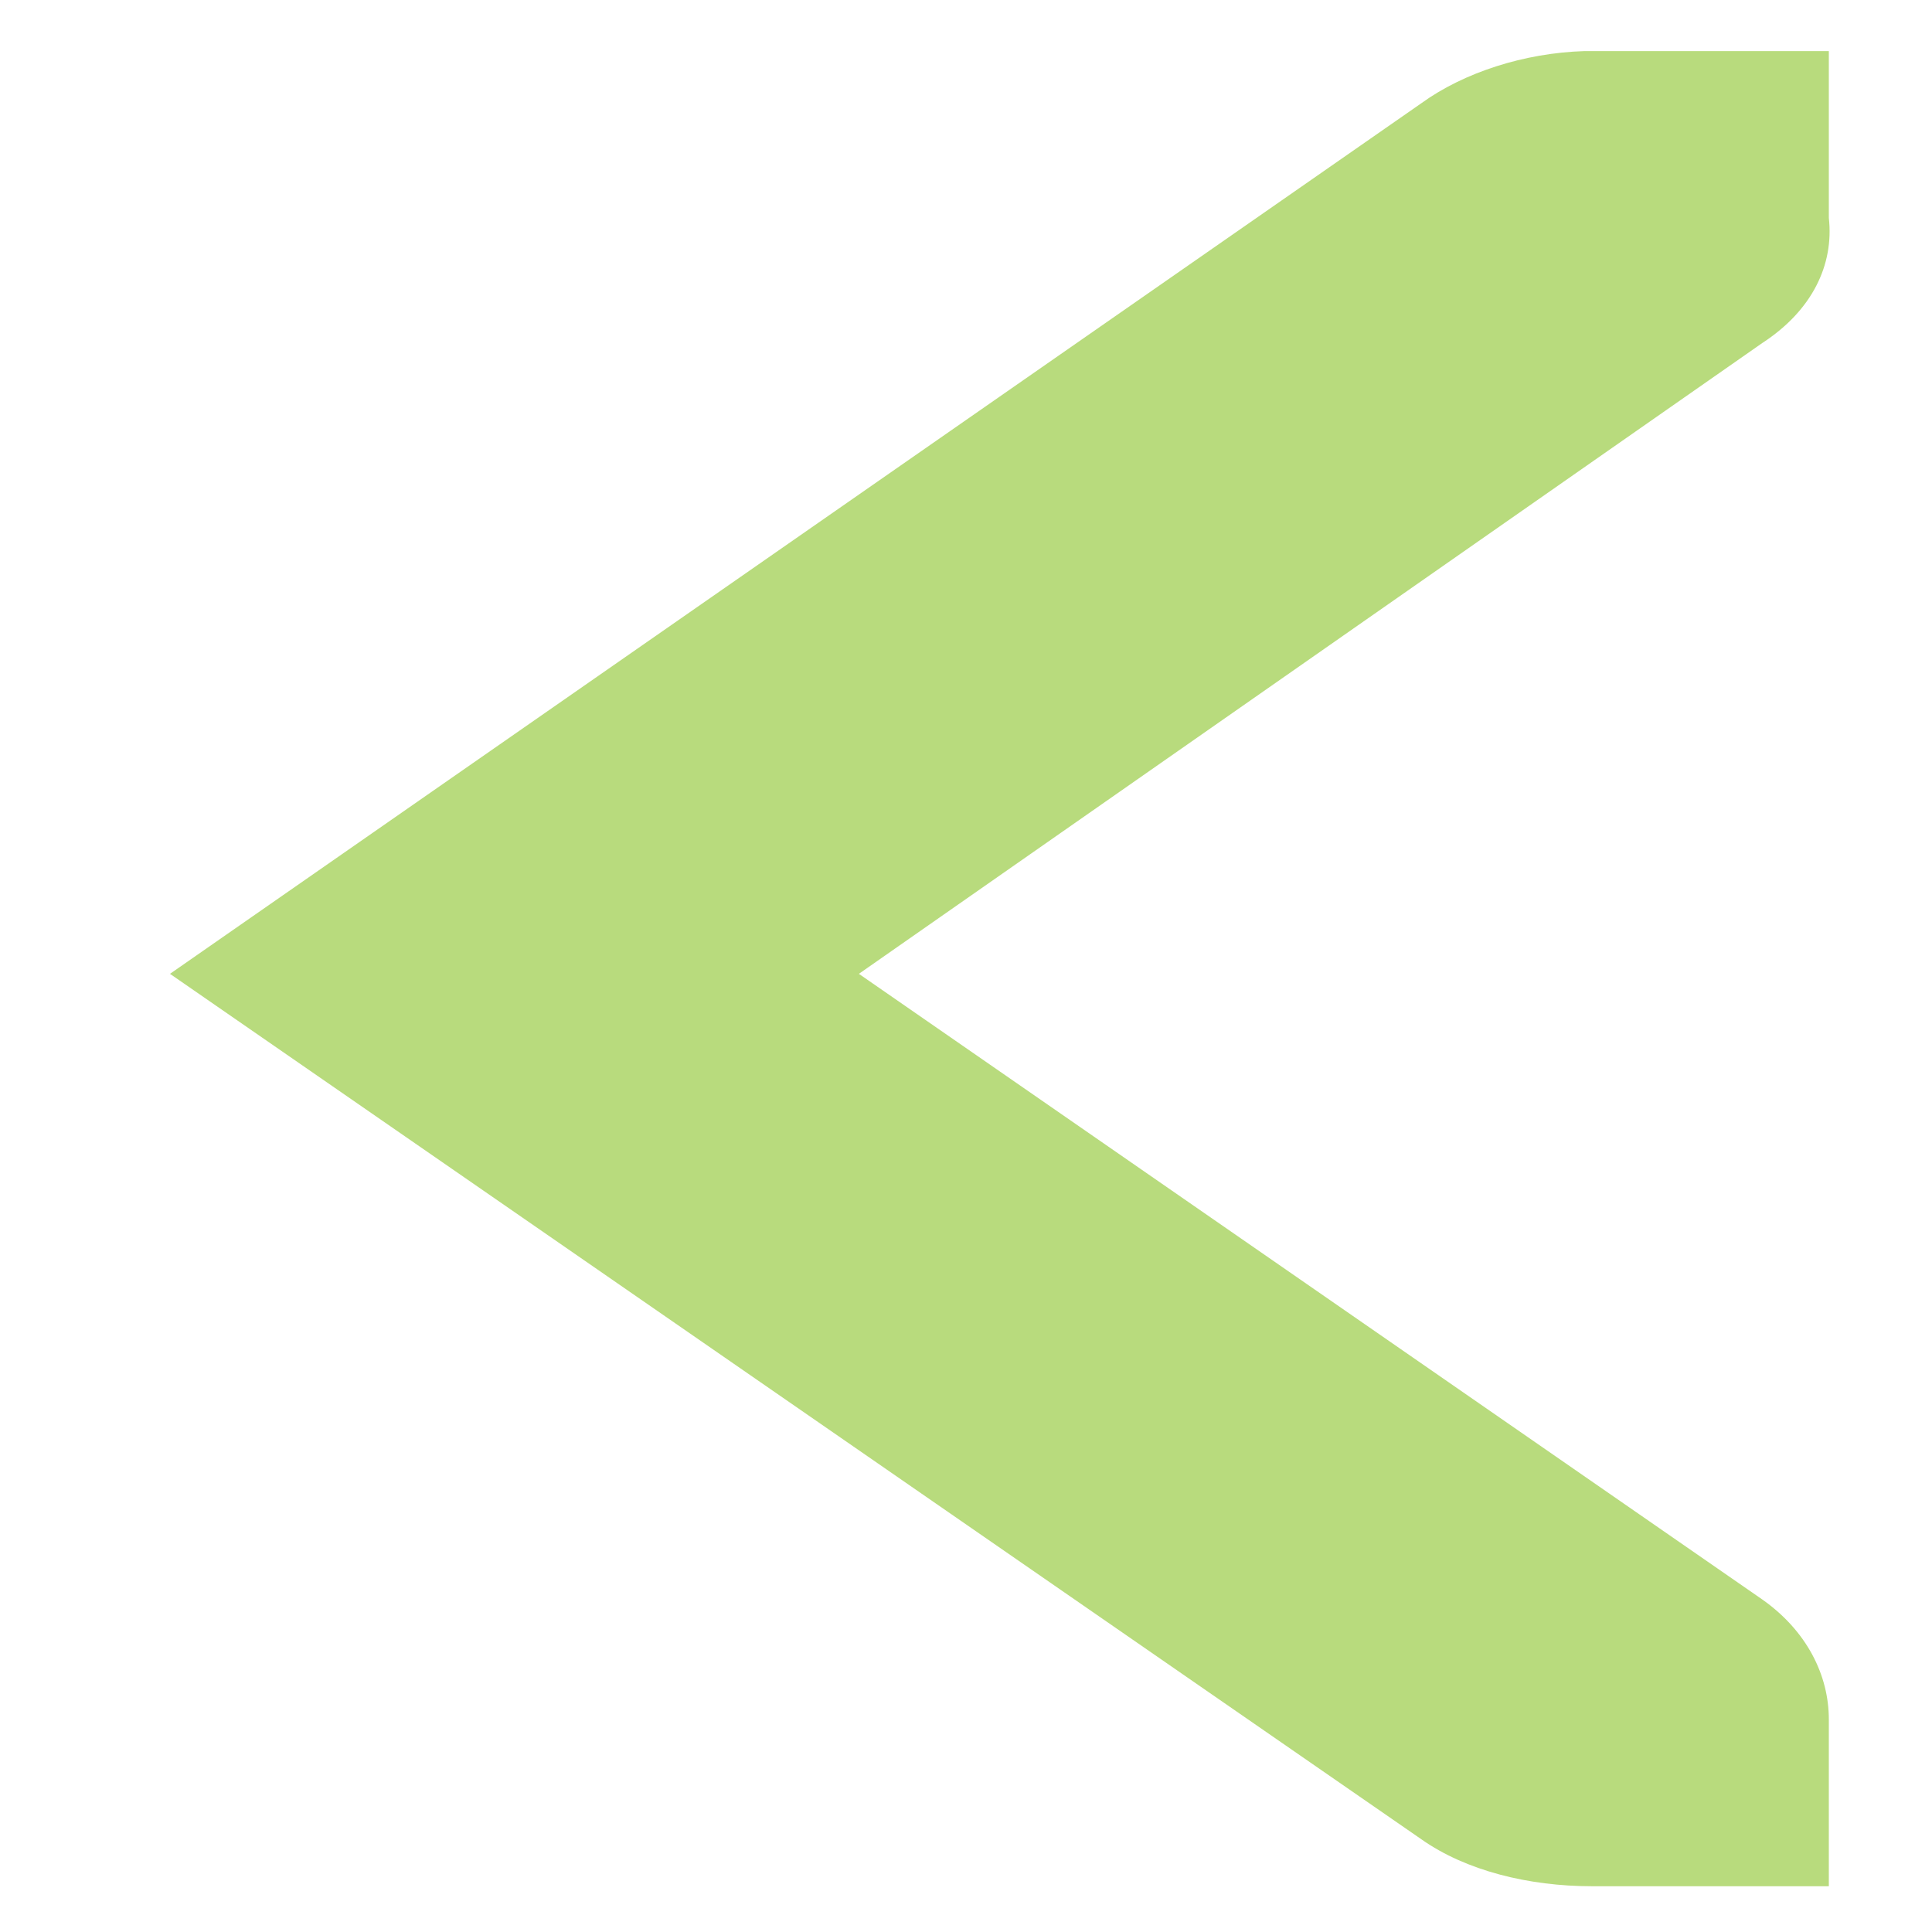 <?xml version="1.0" encoding="UTF-8" standalone="no"?>
<!-- Created with Inkscape (http://www.inkscape.org/) -->

<svg
   xmlns:dc="http://purl.org/dc/elements/1.1/"
   xmlns:cc="http://creativecommons.org/ns#"
   xmlns:rdf="http://www.w3.org/1999/02/22-rdf-syntax-ns#"
   xmlns:svg="http://www.w3.org/2000/svg"
   xmlns="http://www.w3.org/2000/svg"
   xmlns:sodipodi="http://sodipodi.sourceforge.net/DTD/sodipodi-0.dtd"
   xmlns:inkscape="http://www.inkscape.org/namespaces/inkscape"
   width="256"
   height="256"
   id="svg2"
   version="1.1"
   inkscape:version="0.48.3.1 r9886"
   sodipodi:docname="left.svg">
  <defs
     id="defs4" />
  <sodipodi:namedview
     id="base"
     pagecolor="#ffffff"
     bordercolor="#666666"
     borderopacity="1.0"
     inkscape:pageopacity="0.0"
     inkscape:pageshadow="2"
     inkscape:zoom="2.0760274"
     inkscape:cx="61.194325"
     inkscape:cy="74.285714"
     inkscape:document-units="px"
     inkscape:current-layer="layer1"
     showgrid="false"
     inkscape:window-width="1438"
     inkscape:window-height="852"
     inkscape:window-x="0"
     inkscape:window-y="25"
     inkscape:window-maximized="1" />
  <g
     inkscape:label="Capa 1"
     inkscape:groupmode="layer"
     id="layer1"
     transform="translate(0,-796.362)">
    <g
       id="g3987"
       transform="matrix(-31.401,0,0,22.106,400.309,758.92)"
       style="fill:#b8db7d;fill-opacity:1">
      <g
         style="fill:#b8db7d;fill-opacity:1;display:inline"
         id="layer9-6"
         transform="translate(-320,-626)"
         inkscape:label="status" />
      <g
         id="layer10-8"
         transform="translate(-320,-626)"
         inkscape:label="devices"
         style="fill:#b8db7d;fill-opacity:1" />
      <g
         id="layer11-8"
         transform="translate(-320,-626)"
         inkscape:label="apps"
         style="fill:#b8db7d;fill-opacity:1" />
      <g
         id="layer13-2"
         transform="translate(-320,-626)"
         inkscape:label="places"
         style="fill:#b8db7d;fill-opacity:1" />
      <g
         id="layer14-7"
         transform="translate(-320,-626)"
         inkscape:label="mimetypes"
         style="fill:#b8db7d;fill-opacity:1" />
      <g
         style="fill:#b8db7d;fill-opacity:1;display:inline"
         id="layer15-7"
         transform="translate(-320,-626)"
         inkscape:label="emblems" />
      <g
         style="fill:#b8db7d;fill-opacity:1;display:inline"
         id="g4953-1"
         transform="translate(-320,-626)"
         inkscape:label="categories" />
      <g
         style="fill:#b8db7d;fill-opacity:1;display:inline"
         id="layer12-2"
         transform="translate(-320,-626)"
         inkscape:label="actions">
        <g
           id="use43045"
           transform="translate(200,108)"
           inkscape:label="go-next"
           style="fill:#b8db7d;fill-opacity:1">
          <path
             style="font-size:medium;font-style:normal;font-variant:normal;font-weight:normal;font-stretch:normal;text-indent:0;text-align:start;text-decoration:none;line-height:normal;letter-spacing:normal;word-spacing:normal;text-transform:none;direction:ltr;block-progression:tb;writing-mode:lr-tb;text-anchor:start;color:#bebebe;fill:#b8db7d;fill-opacity:1;fill-rule:nonzero;stroke:none;stroke-width:1.781;marker:none;visibility:visible;display:inline;overflow:visible;enable-background:new;font-family:Andale Mono;-inkscape-font-specification:Andale Mono"
             sodipodi:nodetypes="ccsccccccccccc"
             id="path4421"
             d="m 125.031,520 1,0 c 0.01,-1.2e-4 0.021,-4.6e-4 0.031,0 0.255,0.011 0.51,0.129 0.688,0.312 l 5.281,5.219 -5.281,5.188 C 126.562,530.907 126.297,531 126.031,531 l -1,0 0,-1 c 0,-0.265 0.093,-0.531 0.281,-0.719 l 3.812,-3.75 -3.812,-3.781 c -0.211,-0.195 -0.303,-0.469 -0.281,-0.75 l 0,-1 z"
             inkscape:connector-curvature="0" />
        </g>
      </g>
    </g>
  </g>
</svg>
